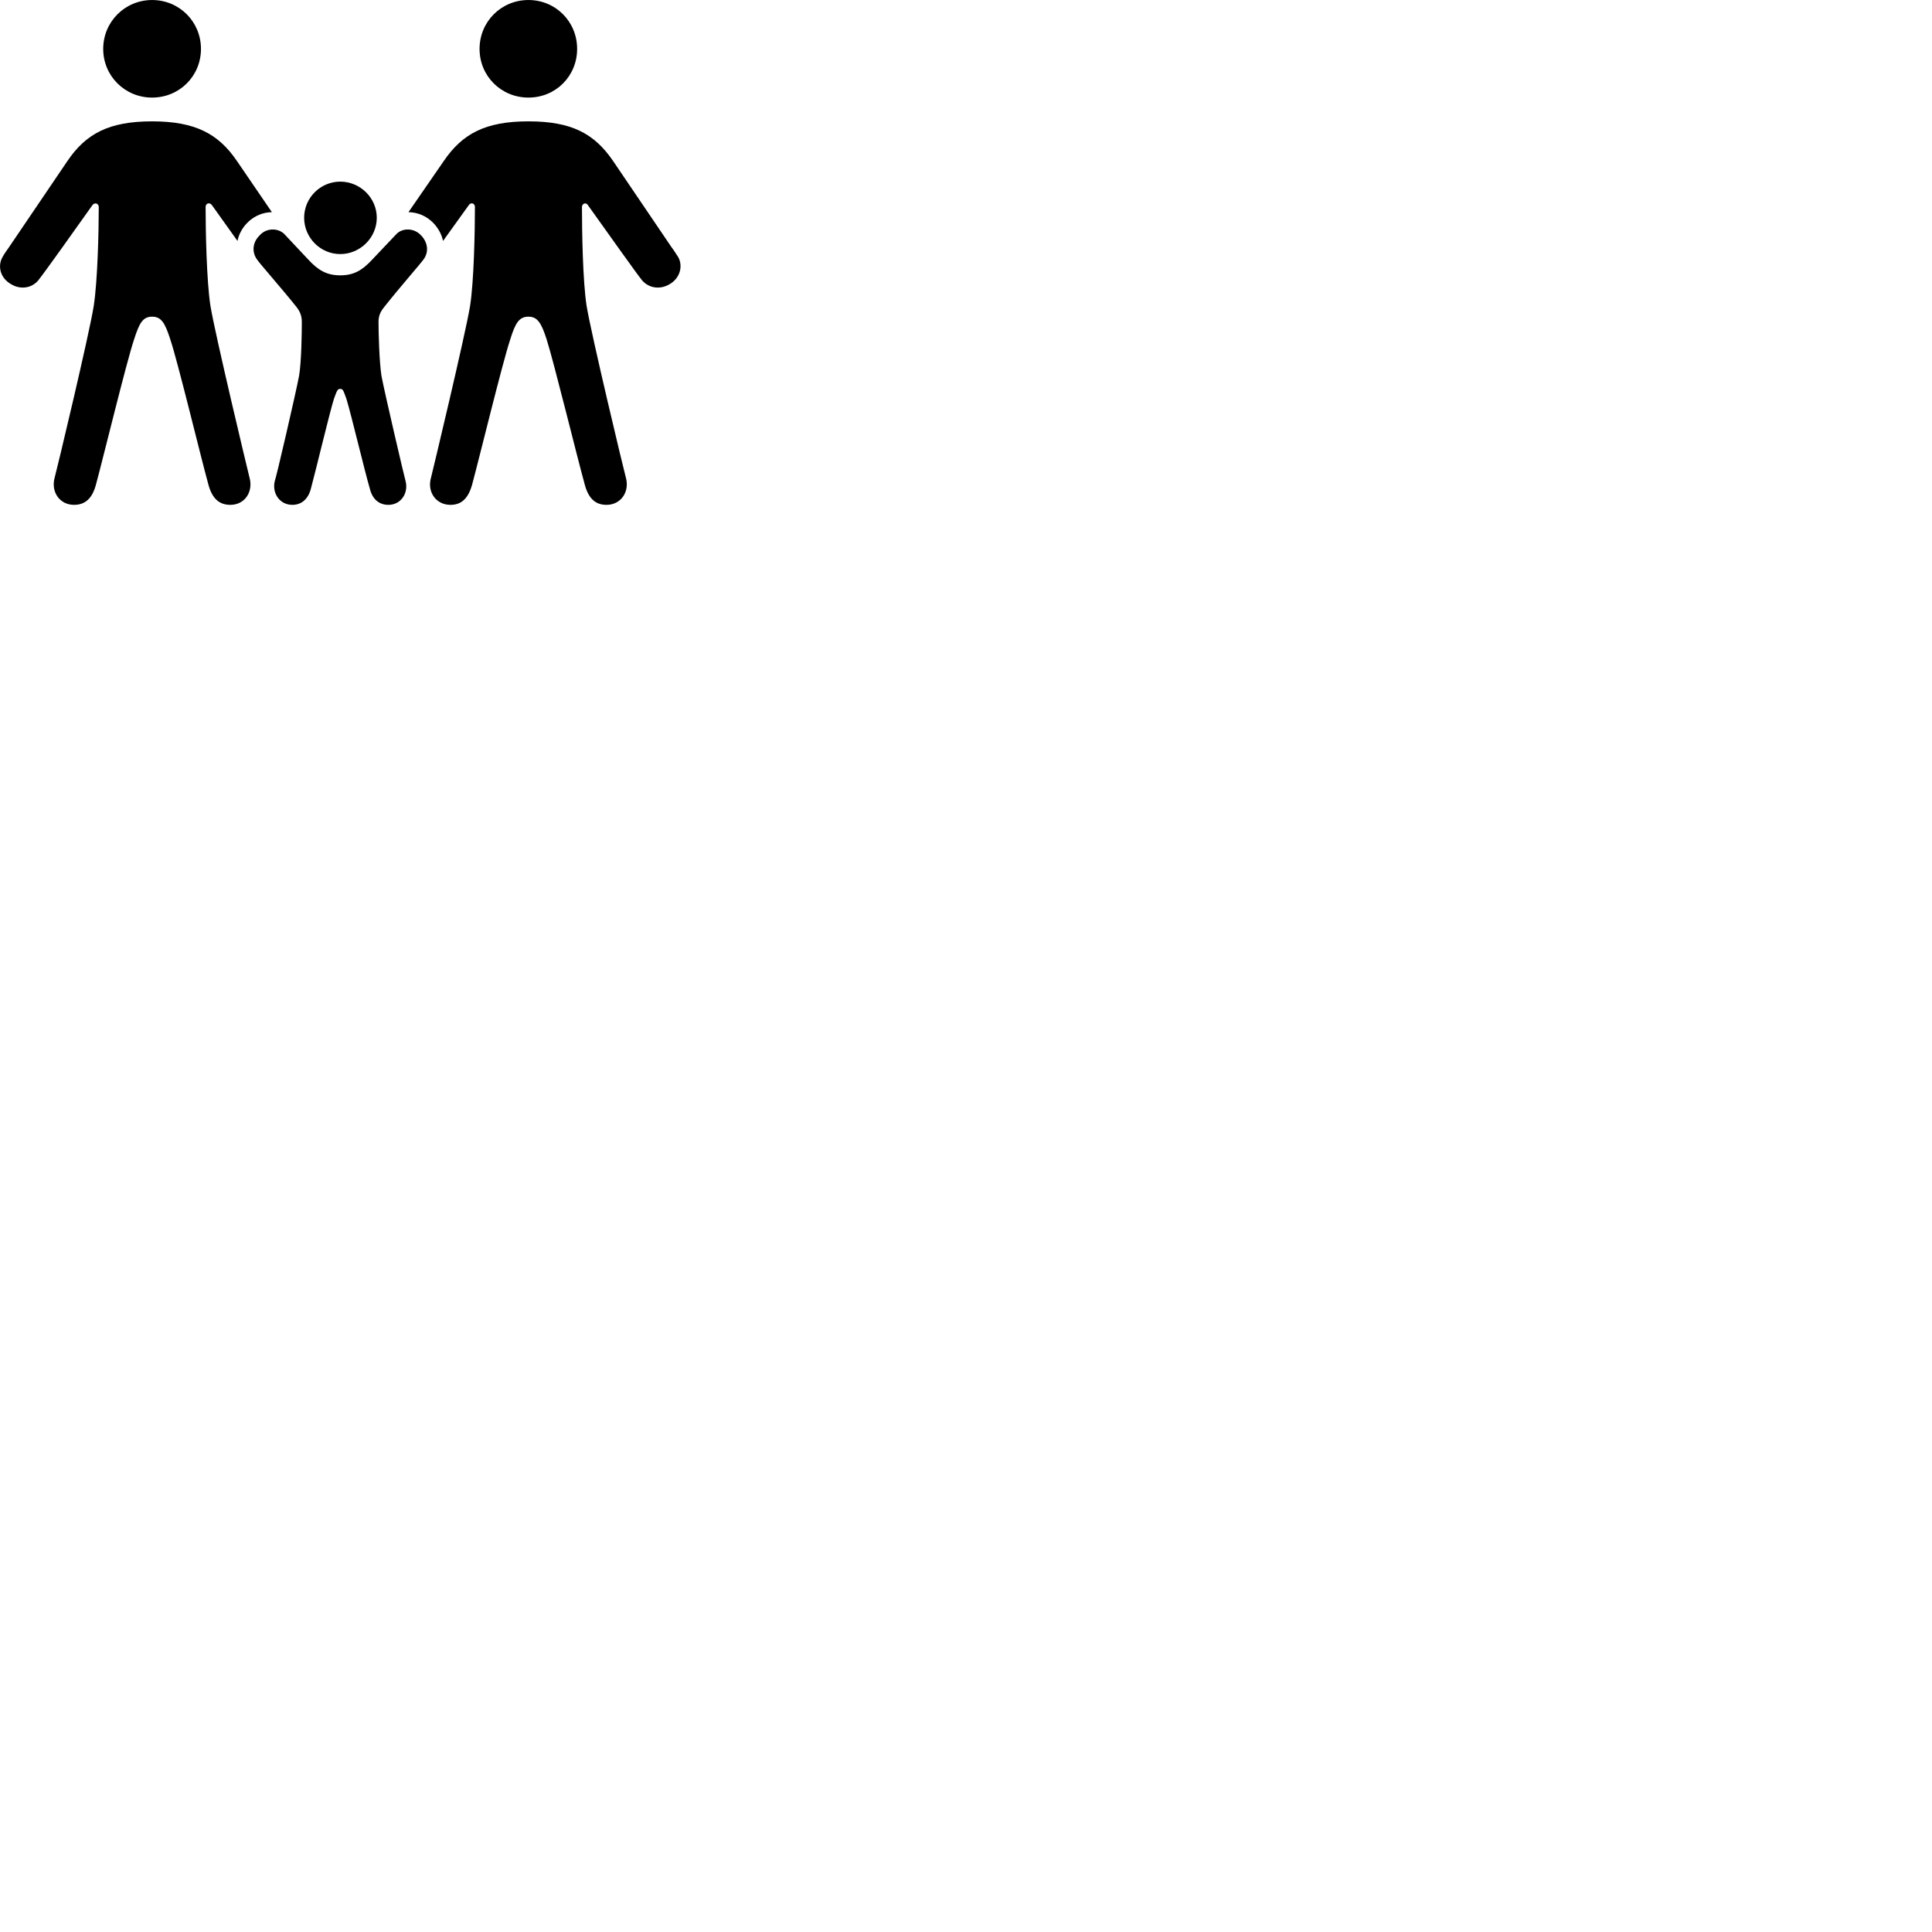 
        <svg xmlns="http://www.w3.org/2000/svg" viewBox="0 0 100 100">
            <path d="M7.872 5.051C9.282 5.051 10.402 3.941 10.402 2.531C10.402 1.121 9.282 0.001 7.872 0.001C6.472 0.001 5.342 1.121 5.342 2.531C5.342 3.941 6.472 5.051 7.872 5.051ZM27.352 5.051C28.762 5.051 29.872 3.941 29.872 2.531C29.872 1.121 28.762 0.001 27.352 0.001C25.942 0.001 24.822 1.121 24.822 2.531C24.822 3.941 25.942 5.051 27.352 5.051ZM3.832 26.131C4.382 26.131 4.762 25.831 4.962 25.101C5.352 23.661 6.542 18.751 6.942 17.561C7.212 16.721 7.392 16.391 7.872 16.391C8.352 16.391 8.542 16.721 8.812 17.561C9.212 18.751 10.392 23.661 10.792 25.101C10.992 25.831 11.372 26.131 11.922 26.131C12.672 26.131 13.122 25.451 12.912 24.711C12.832 24.401 11.132 17.301 10.892 15.831C10.692 14.541 10.642 11.941 10.642 10.711C10.642 10.521 10.852 10.451 10.972 10.621L12.292 12.471C12.432 11.751 13.102 11.001 14.072 10.981L12.262 8.331C11.302 6.921 10.102 6.281 7.872 6.281C5.652 6.281 4.452 6.911 3.492 8.331L0.462 12.801C0.342 12.971 0.212 13.151 0.122 13.321C-0.128 13.771 0.002 14.411 0.612 14.731C1.062 14.991 1.632 14.921 1.972 14.521C2.282 14.141 3.902 11.861 4.782 10.621C4.892 10.461 5.112 10.521 5.112 10.721C5.112 11.951 5.052 14.541 4.852 15.831C4.622 17.301 2.922 24.401 2.832 24.711C2.622 25.451 3.082 26.131 3.832 26.131ZM23.312 26.131C23.862 26.131 24.222 25.831 24.432 25.101C24.822 23.661 26.012 18.751 26.412 17.561C26.672 16.721 26.872 16.391 27.352 16.391C27.822 16.391 28.022 16.721 28.292 17.561C28.672 18.751 29.872 23.661 30.272 25.101C30.472 25.831 30.842 26.131 31.392 26.131C32.142 26.131 32.602 25.451 32.392 24.711C32.302 24.401 30.602 17.301 30.362 15.831C30.162 14.541 30.122 11.951 30.122 10.721C30.122 10.521 30.342 10.461 30.432 10.621C31.322 11.861 32.932 14.141 33.242 14.521C33.602 14.921 34.152 14.991 34.622 14.731C35.212 14.411 35.352 13.771 35.112 13.321C35.002 13.151 34.892 12.971 34.762 12.801L31.732 8.331C30.762 6.911 29.582 6.281 27.352 6.281C25.122 6.281 23.932 6.921 22.972 8.331L21.142 10.981C22.122 11.001 22.782 11.751 22.932 12.471L24.262 10.621C24.372 10.451 24.582 10.521 24.582 10.711C24.582 11.941 24.532 14.541 24.332 15.831C24.092 17.301 22.392 24.401 22.312 24.711C22.092 25.451 22.562 26.131 23.312 26.131ZM17.612 13.151C18.642 13.151 19.502 12.301 19.502 11.271C19.502 10.241 18.642 9.401 17.612 9.401C16.582 9.401 15.742 10.241 15.742 11.271C15.742 12.301 16.582 13.151 17.612 13.151ZM15.132 26.131C15.572 26.131 15.942 25.871 16.092 25.291C16.332 24.411 17.052 21.391 17.282 20.651C17.452 20.171 17.482 20.131 17.612 20.131C17.742 20.131 17.762 20.171 17.932 20.651C18.162 21.391 18.882 24.411 19.142 25.291C19.282 25.871 19.652 26.131 20.102 26.131C20.762 26.131 21.152 25.511 20.992 24.901C20.932 24.701 19.912 20.351 19.742 19.441C19.632 18.711 19.592 17.251 19.592 16.661C19.592 16.321 19.712 16.101 19.902 15.871C20.742 14.811 21.812 13.601 21.942 13.401C22.222 12.991 22.112 12.511 21.802 12.191C21.432 11.781 20.822 11.791 20.512 12.121L19.262 13.441C18.752 13.991 18.312 14.251 17.612 14.251C16.912 14.251 16.472 13.991 15.962 13.441L14.722 12.121C14.402 11.791 13.782 11.781 13.432 12.191C13.102 12.511 13.012 12.991 13.282 13.401C13.402 13.601 14.482 14.811 15.332 15.871C15.512 16.101 15.622 16.321 15.622 16.661C15.622 17.251 15.602 18.711 15.482 19.441C15.312 20.351 14.302 24.701 14.222 24.901C14.072 25.511 14.462 26.131 15.132 26.131Z" />
        </svg>
    